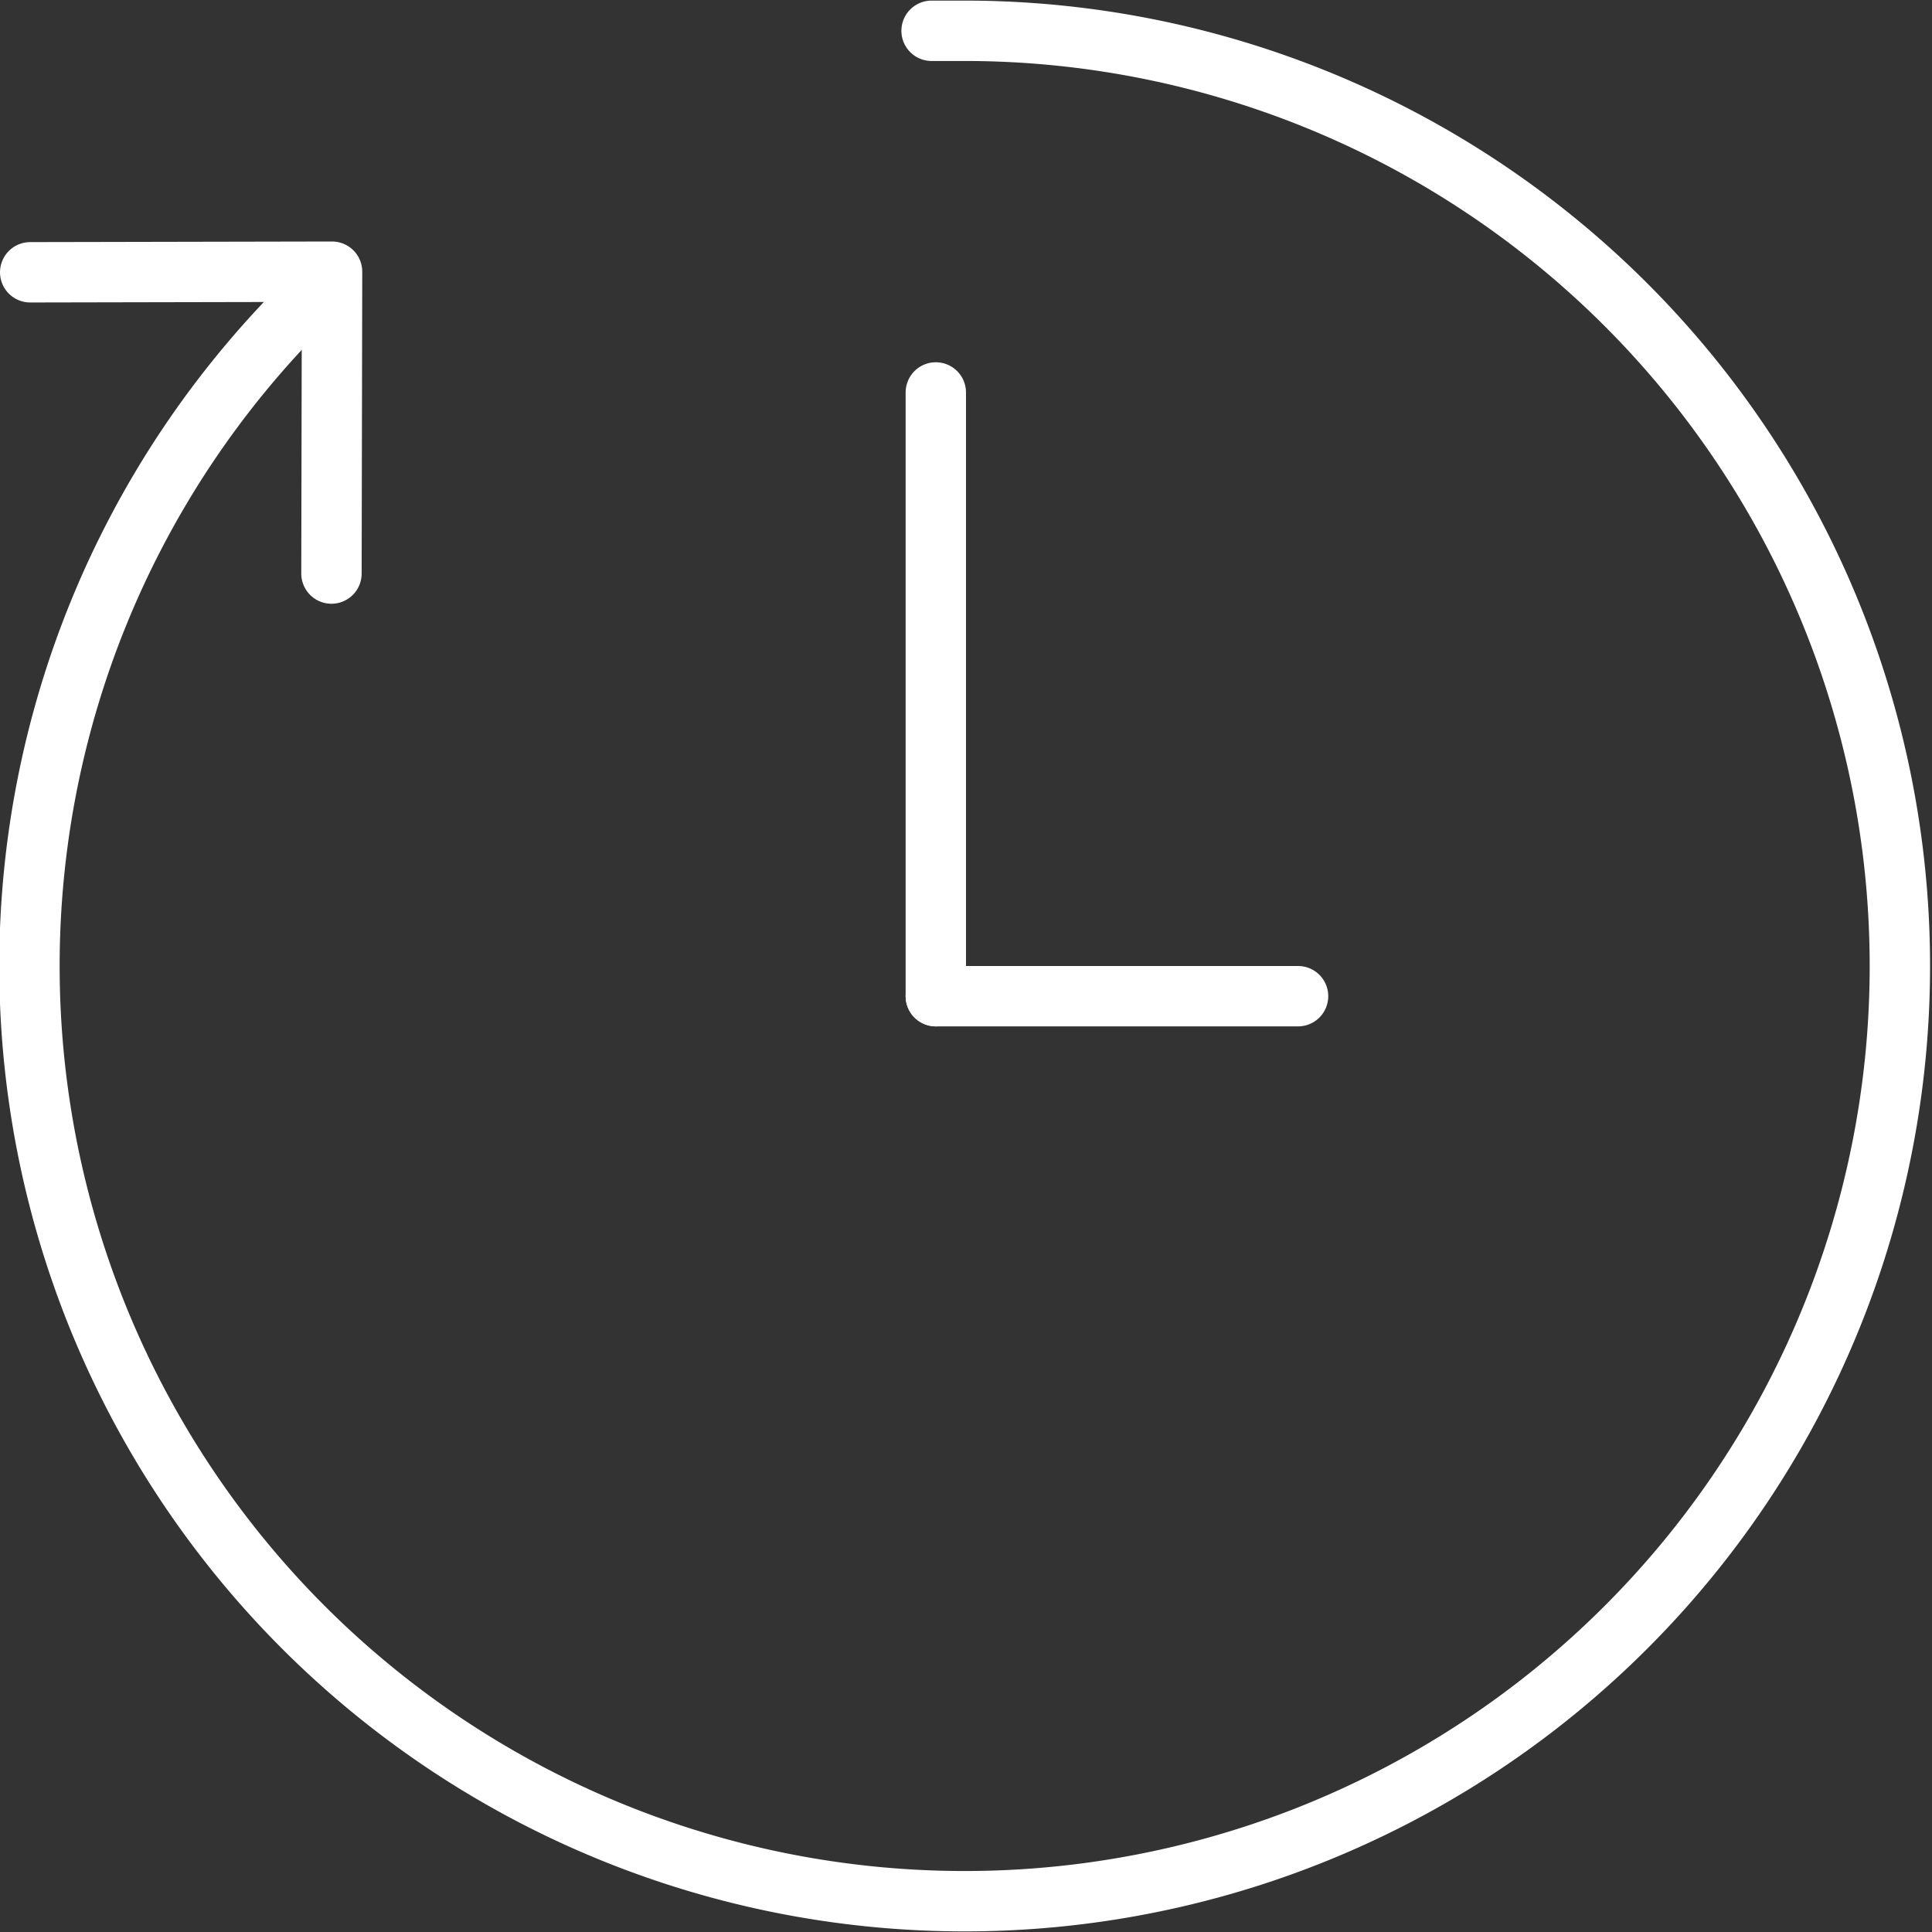 <svg xmlns="http://www.w3.org/2000/svg" xmlns:xlink="http://www.w3.org/1999/xlink" viewBox="0 0 32 32"><rect x="0" y="0" width="32" height="32" fill="#333333" stroke="none"/><defs><style>.cls-1,.cls-3{fill:none;}.cls-2{clip-path:url(#clip-path);}.cls-3{stroke:#fff;stroke-linecap:round;stroke-linejoin:round;}</style><clipPath id="clip-path" transform="translate(0 0)"><rect class="cls-1" width="32" height="32"/></clipPath></defs><title>clock_32px-bkg-dark</title><g id="Calque_2" data-name="Calque 2"><g id="desktop"><g id="clock_32px-bkg-dark"><g class="cls-2"><line class="cls-3" x1="15.5" y1="16.5" x2="15.5" y2="6.5"/><line class="cls-3" x1="15.5" y1="16.5" x2="21.5" y2="16.5"/><g class="cls-2"><polyline class="cls-3" points="5.49 9.5 5.5 4.5 0.5 4.51"/><path class="cls-3" d="M15.43.51H16A15.49,15.49,0,1,1,5.33,4.75" transform="translate(0 0)"/></g></g></g></g></g></svg>
